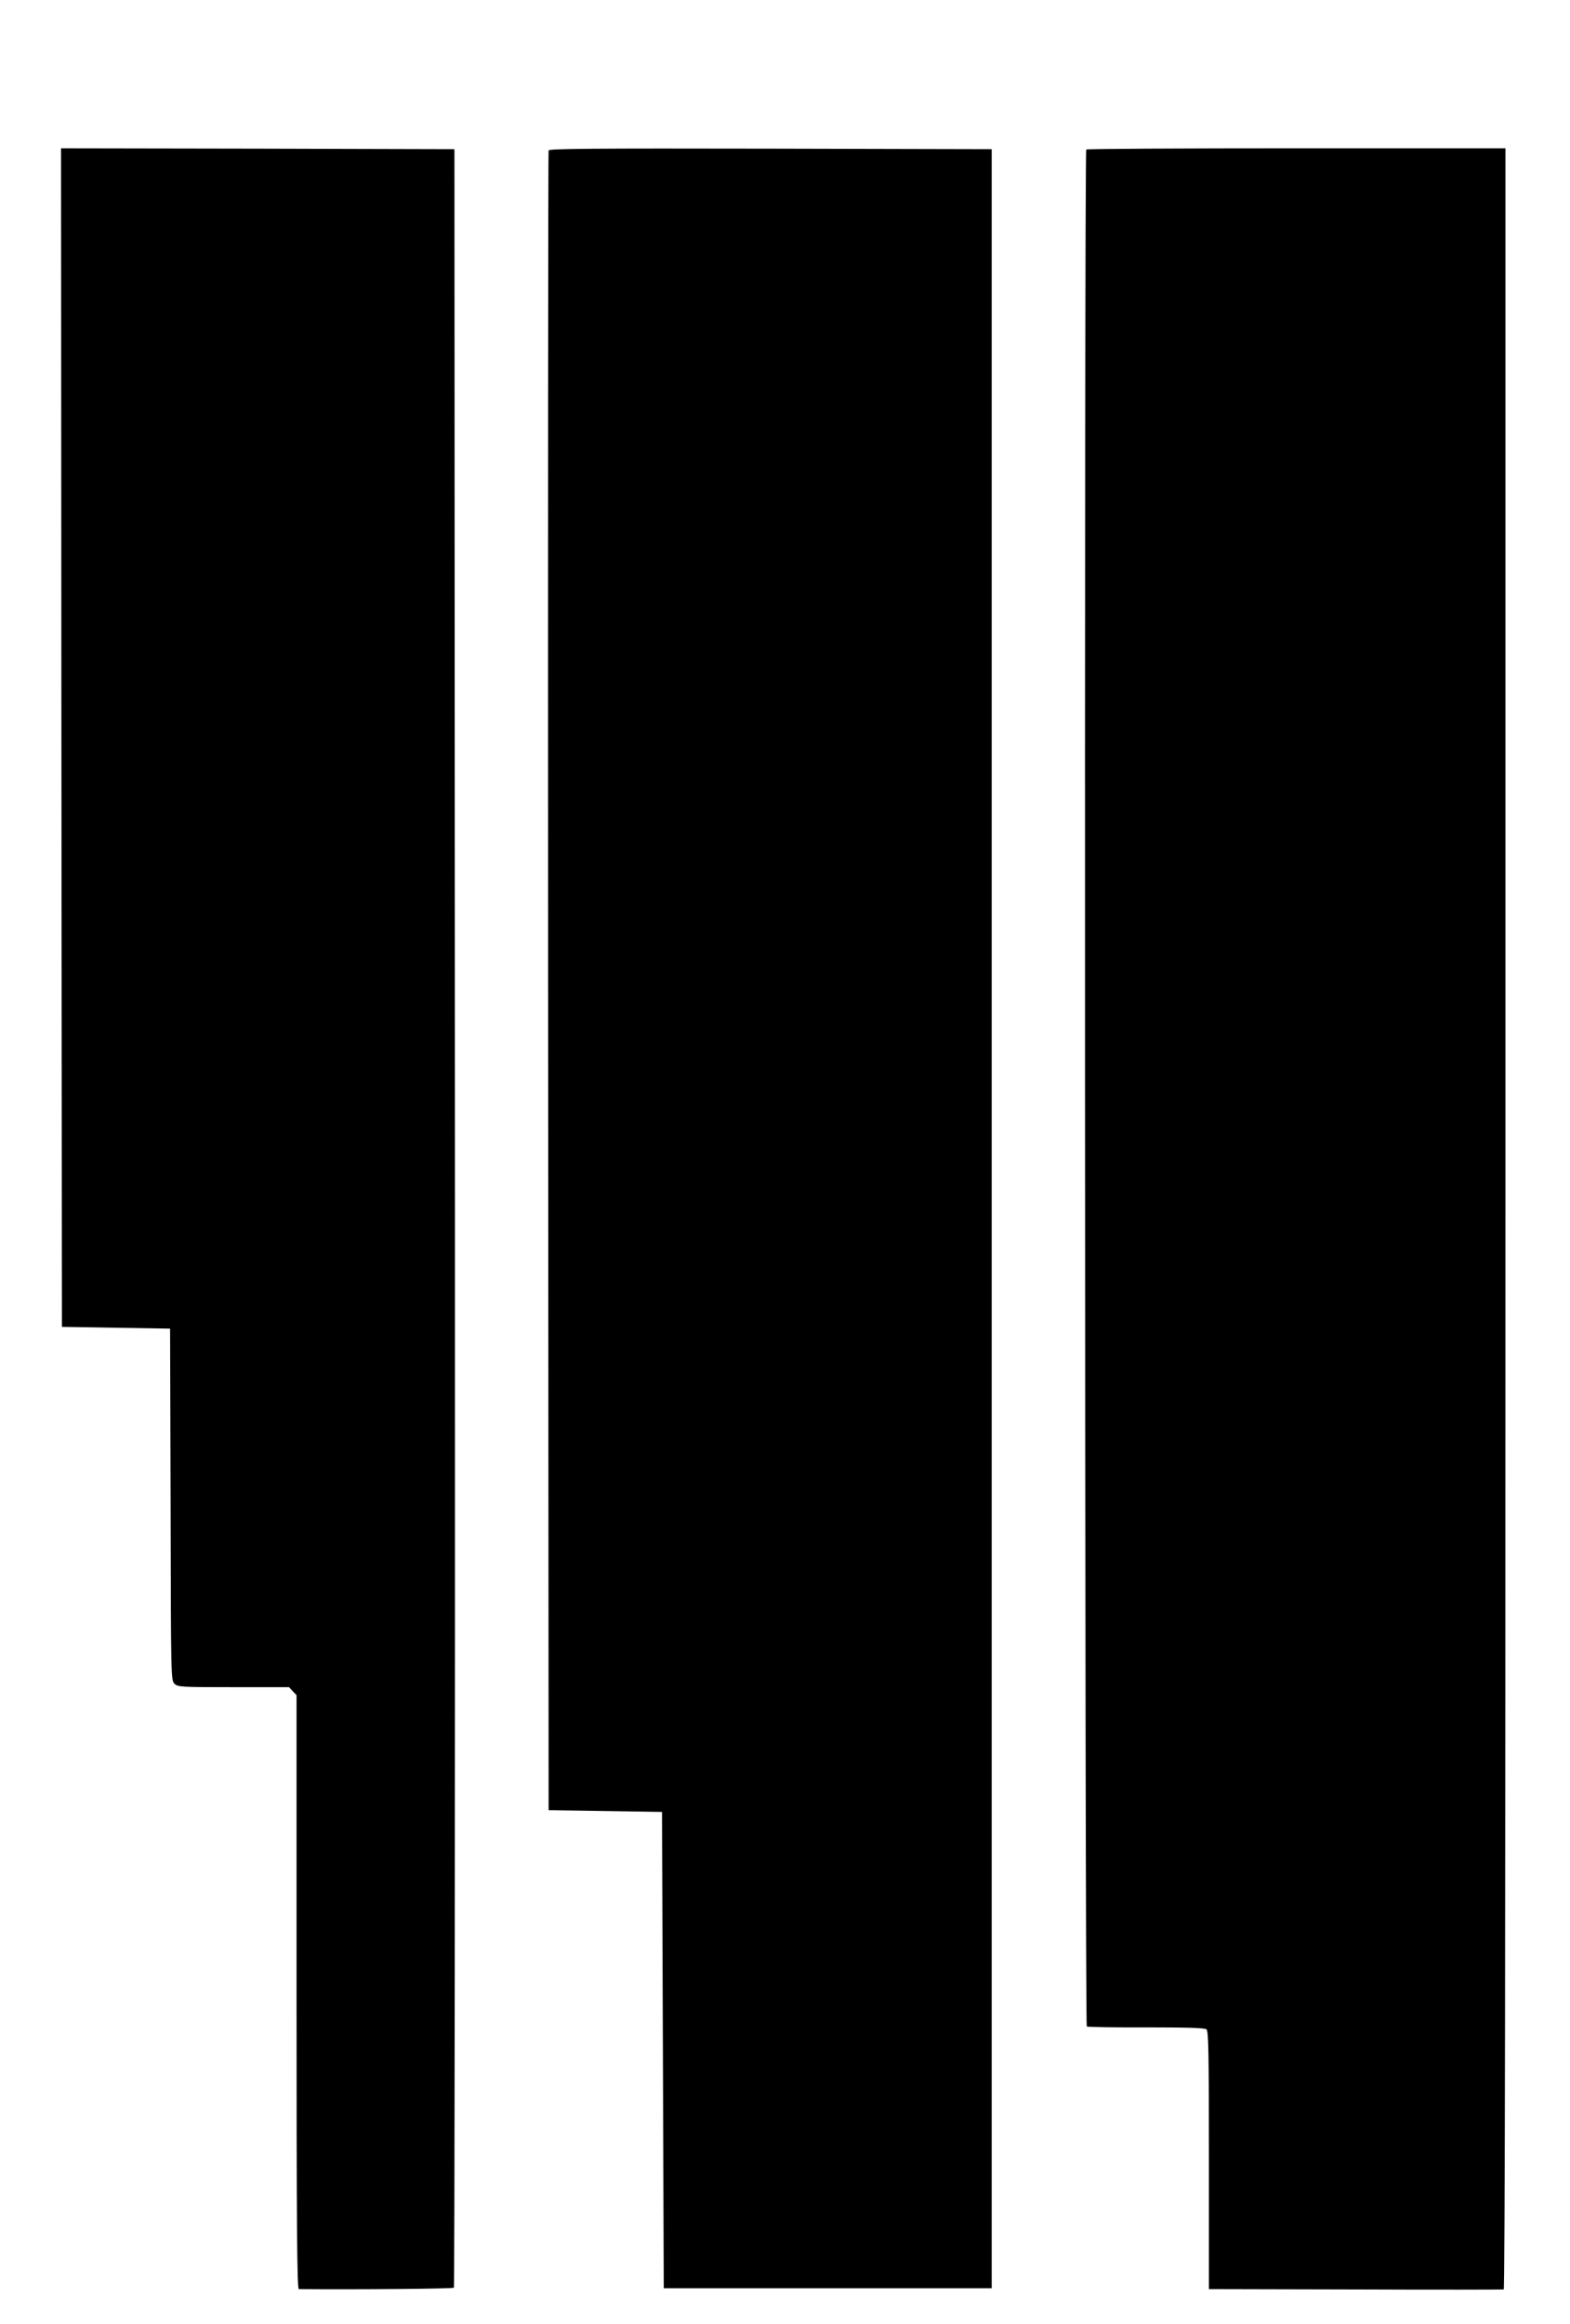 <?xml version="1.0" standalone="no"?>
<!DOCTYPE svg PUBLIC "-//W3C//DTD SVG 20010904//EN"
 "http://www.w3.org/TR/2001/REC-SVG-20010904/DTD/svg10.dtd">
<svg version="1.0" xmlns="http://www.w3.org/2000/svg"
 width="900pt" height="1332pt" viewBox="0 0 900 1332"
 preserveAspectRatio="xMidYMid meet">
<g transform="translate(0,1332) scale(0.1,-0.1)"
stroke-width="42">
<path d="M352 9093 l3 -3378 310 -5 310 -5 3 -1008 c2 -991 2 -1007 22 -1027
19 -19 34 -20 338 -20 l319 0 21 -23 22 -23 0 -1702 c0 -1355 3 -1702 13
-1702 335 -3 883 2 889 8 4 4 7 2764 6 6133 l-3 6124 -1128 3 -1127 2 2 -3377z"/>
<path d="M3145 12458 c-3 -7 -4 -2150 -3 -4763 l3 -4750 325 -5 325 -5 5
-1365 5 -1365 940 0 940 0 0 6130 0 6130 -1268 3 c-1009 2 -1269 0 -1272 -10z"/>
<path d="M6227 12463 c-12 -11 -8 -10751 3 -10758 5 -3 159 -6 341 -5 235 0
335 -3 345 -11 12 -10 14 -134 14 -750 l0 -739 840 -2 c462 -2 845 -1 850 0 7
3 10 2061 10 6138 l0 6134 -1198 0 c-659 0 -1202 -3 -1205 -7z"/>
</g>
</svg>

